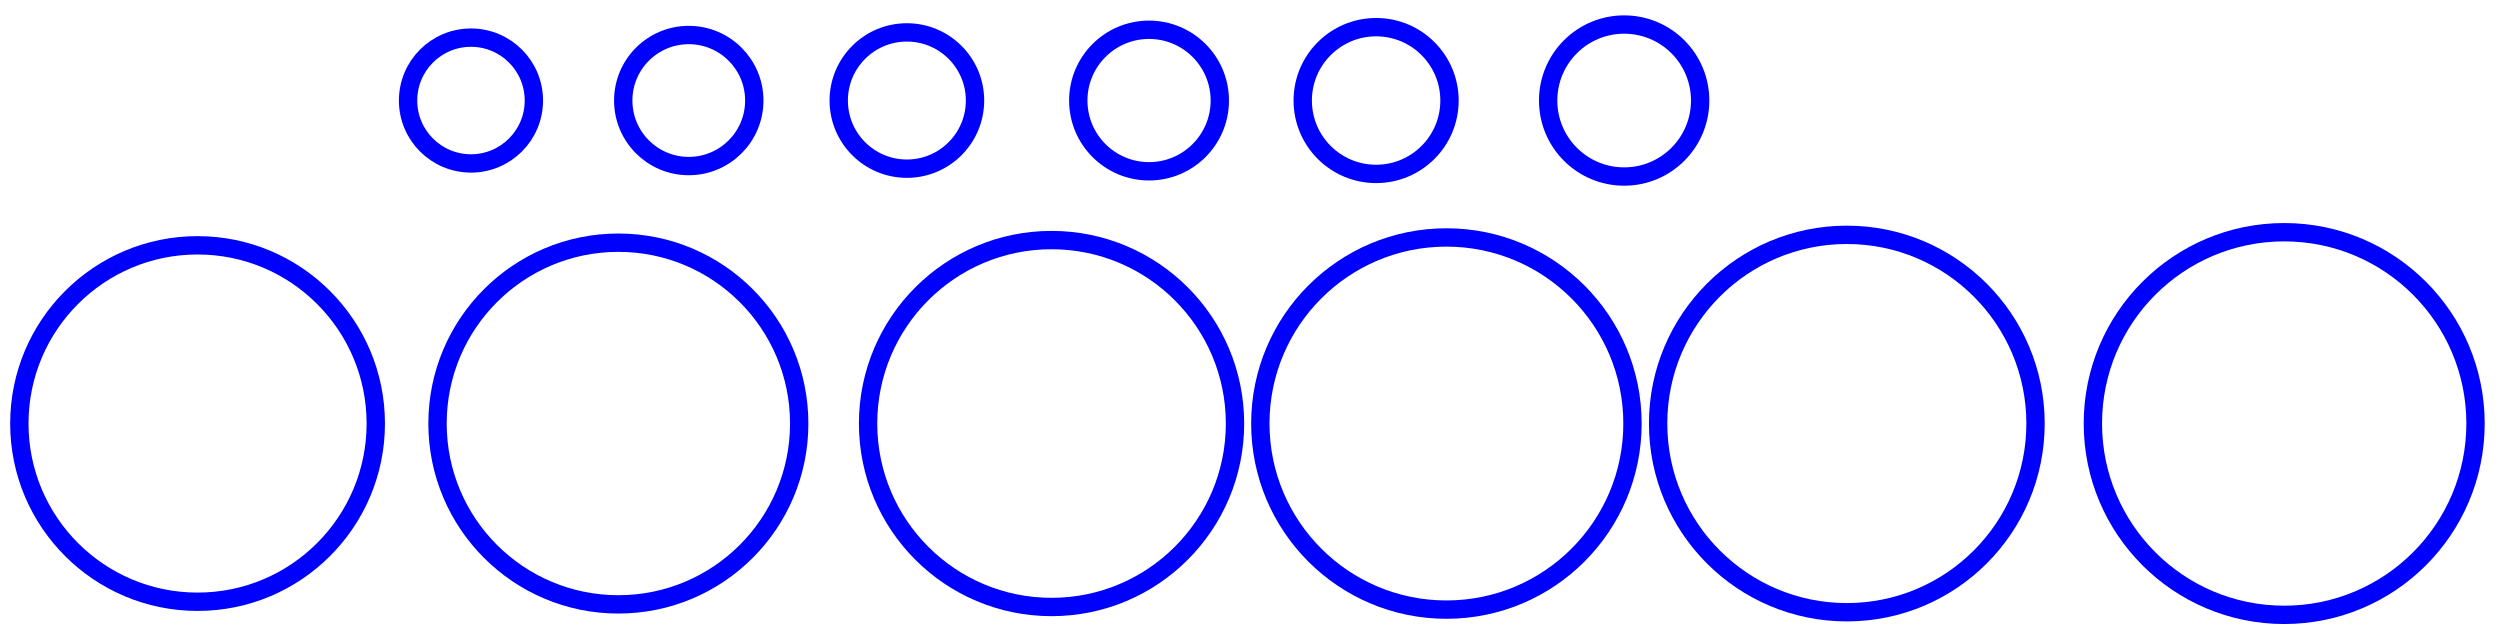 <?xml version="1.0" encoding="UTF-8" standalone="no"?>
<svg
   xmlns:dc="http://purl.org/dc/elements/1.1/"
   xmlns:cc="http://creativecommons.org/ns#"
   xmlns:rdf="http://www.w3.org/1999/02/22-rdf-syntax-ns#"
   xmlns:svg="http://www.w3.org/2000/svg"
   xmlns="http://www.w3.org/2000/svg"
   xmlns:sodipodi="http://sodipodi.sourceforge.net/DTD/sodipodi-0.dtd"
   xmlns:inkscape="http://www.inkscape.org/namespaces/inkscape"
   width="47.694mm"
   height="12.17mm"
   viewBox="0 0 47.694 12.17"
   version="1.1"
   id="svg2"
   inkscape:version="0.91 r13725"
   sodipodi:docname="holes_test.svg">
  <defs
     id="defs33" />
  <sodipodi:namedview
     pagecolor="#ffffff"
     bordercolor="#666666"
     borderopacity="1"
     objecttolerance="10"
     gridtolerance="10"
     guidetolerance="10"
     inkscape:pageopacity="0"
     inkscape:pageshadow="2"
     inkscape:window-width="1920"
     inkscape:window-height="1131"
     id="namedview31"
     showgrid="false"
     inkscape:zoom="4.9875743"
     inkscape:cx="74.637708"
     inkscape:cy="0.9432522"
     inkscape:window-x="1680"
     inkscape:window-y="24"
     inkscape:window-maximized="1"
     inkscape:current-layer="Sketch" />
  <g
     id="Sketch"
     transform="translate(24.533,1.918) scale(1,-1)">
    <circle
       cx="-15.548"
       cy="0.0"
       r="1.2"
       stroke="#000000"
       stroke-width="0.35 px"
       style="stroke-width:0.35;stroke-miterlimit:4;stroke-dasharray:none;fill:none;stroke:#0000ff;stroke-opacity:1"
       id="circle5" />
    <circle
       cx="-11.393"
       cy="0.0"
       r="1.25"
       stroke="#000000"
       stroke-width="0.35 px"
       style="stroke-width:0.35;stroke-miterlimit:4;stroke-dasharray:none;fill:none;stroke:#0000ff;stroke-opacity:1"
       id="circle7" />
    <circle
       cx="-7.232"
       cy="0.0"
       r="1.3"
       stroke="#000000"
       stroke-width="0.35 px"
       style="stroke-width:0.35;stroke-miterlimit:4;stroke-dasharray:none;fill:none;stroke:#0000ff;stroke-opacity:1"
       id="circle9" />
    <circle
       cx="-2.612"
       cy="0.0"
       r="1.35"
       stroke="#000000"
       stroke-width="0.35 px"
       style="stroke-width:0.35;stroke-miterlimit:4;stroke-dasharray:none;fill:none;stroke:#0000ff;stroke-opacity:1"
       id="circle11" />
    <circle
       cx="1.72"
       cy="0.0"
       r="1.4"
       stroke="#000000"
       stroke-width="0.35 px"
       style="stroke-width:0.35;stroke-miterlimit:4;stroke-dasharray:none;fill:none;stroke:#0000ff;stroke-opacity:1"
       id="circle13" />
    <circle
       cx="6.452"
       cy="0.0"
       r="1.45"
       stroke="#000000"
       stroke-width="0.35 px"
       style="stroke-width:0.35;stroke-miterlimit:4;stroke-dasharray:none;fill:none;stroke:#0000ff;stroke-opacity:1"
       id="circle15" />
    <circle
       cx="-4.472"
       cy="-6.162"
       r="3.5"
       stroke="#000000"
       stroke-width="0.35 px"
       style="stroke-width:0.35;stroke-miterlimit:4;stroke-dasharray:none;fill:none;stroke:#0000ff;stroke-opacity:1"
       id="circle17" />
    <circle
       cx="-12.736"
       cy="-6.162"
       r="3.45"
       stroke="#000000"
       stroke-width="0.35 px"
       style="stroke-width:0.35;stroke-miterlimit:4;stroke-dasharray:none;fill:none;stroke:#0000ff;stroke-opacity:1"
       id="circle19" />
    <circle
       cx="-20.764"
       cy="-6.162"
       r="3.4"
       stroke="#000000"
       stroke-width="0.35 px"
       style="stroke-width:0.35;stroke-miterlimit:4;stroke-dasharray:none;fill:none;stroke:#0000ff;stroke-opacity:1"
       id="circle21" />
    <circle
       cx="3.061"
       cy="-6.162"
       r="3.55"
       stroke="#000000"
       stroke-width="0.35 px"
       style="stroke-width:0.35;stroke-miterlimit:4;stroke-dasharray:none;fill:none;stroke:#0000ff;stroke-opacity:1"
       id="circle23" />
    <circle
       cx="10.7"
       cy="-6.162"
       r="3.6"
       stroke="#000000"
       stroke-width="0.35 px"
       style="stroke-width:0.35;stroke-miterlimit:4;stroke-dasharray:none;fill:none;stroke:#0000ff;stroke-opacity:1"
       id="circle25" />
    <circle
       cx="19.044"
       cy="-6.162"
       r="3.65"
       stroke="#000000"
       stroke-width="0.35 px"
       style="stroke-width:0.35;stroke-miterlimit:4;stroke-dasharray:none;fill:none;stroke:#0000ff;stroke-opacity:1"
       id="circle27" />
    <title
       id="title29">Sketch</title>
  </g>
</svg>
